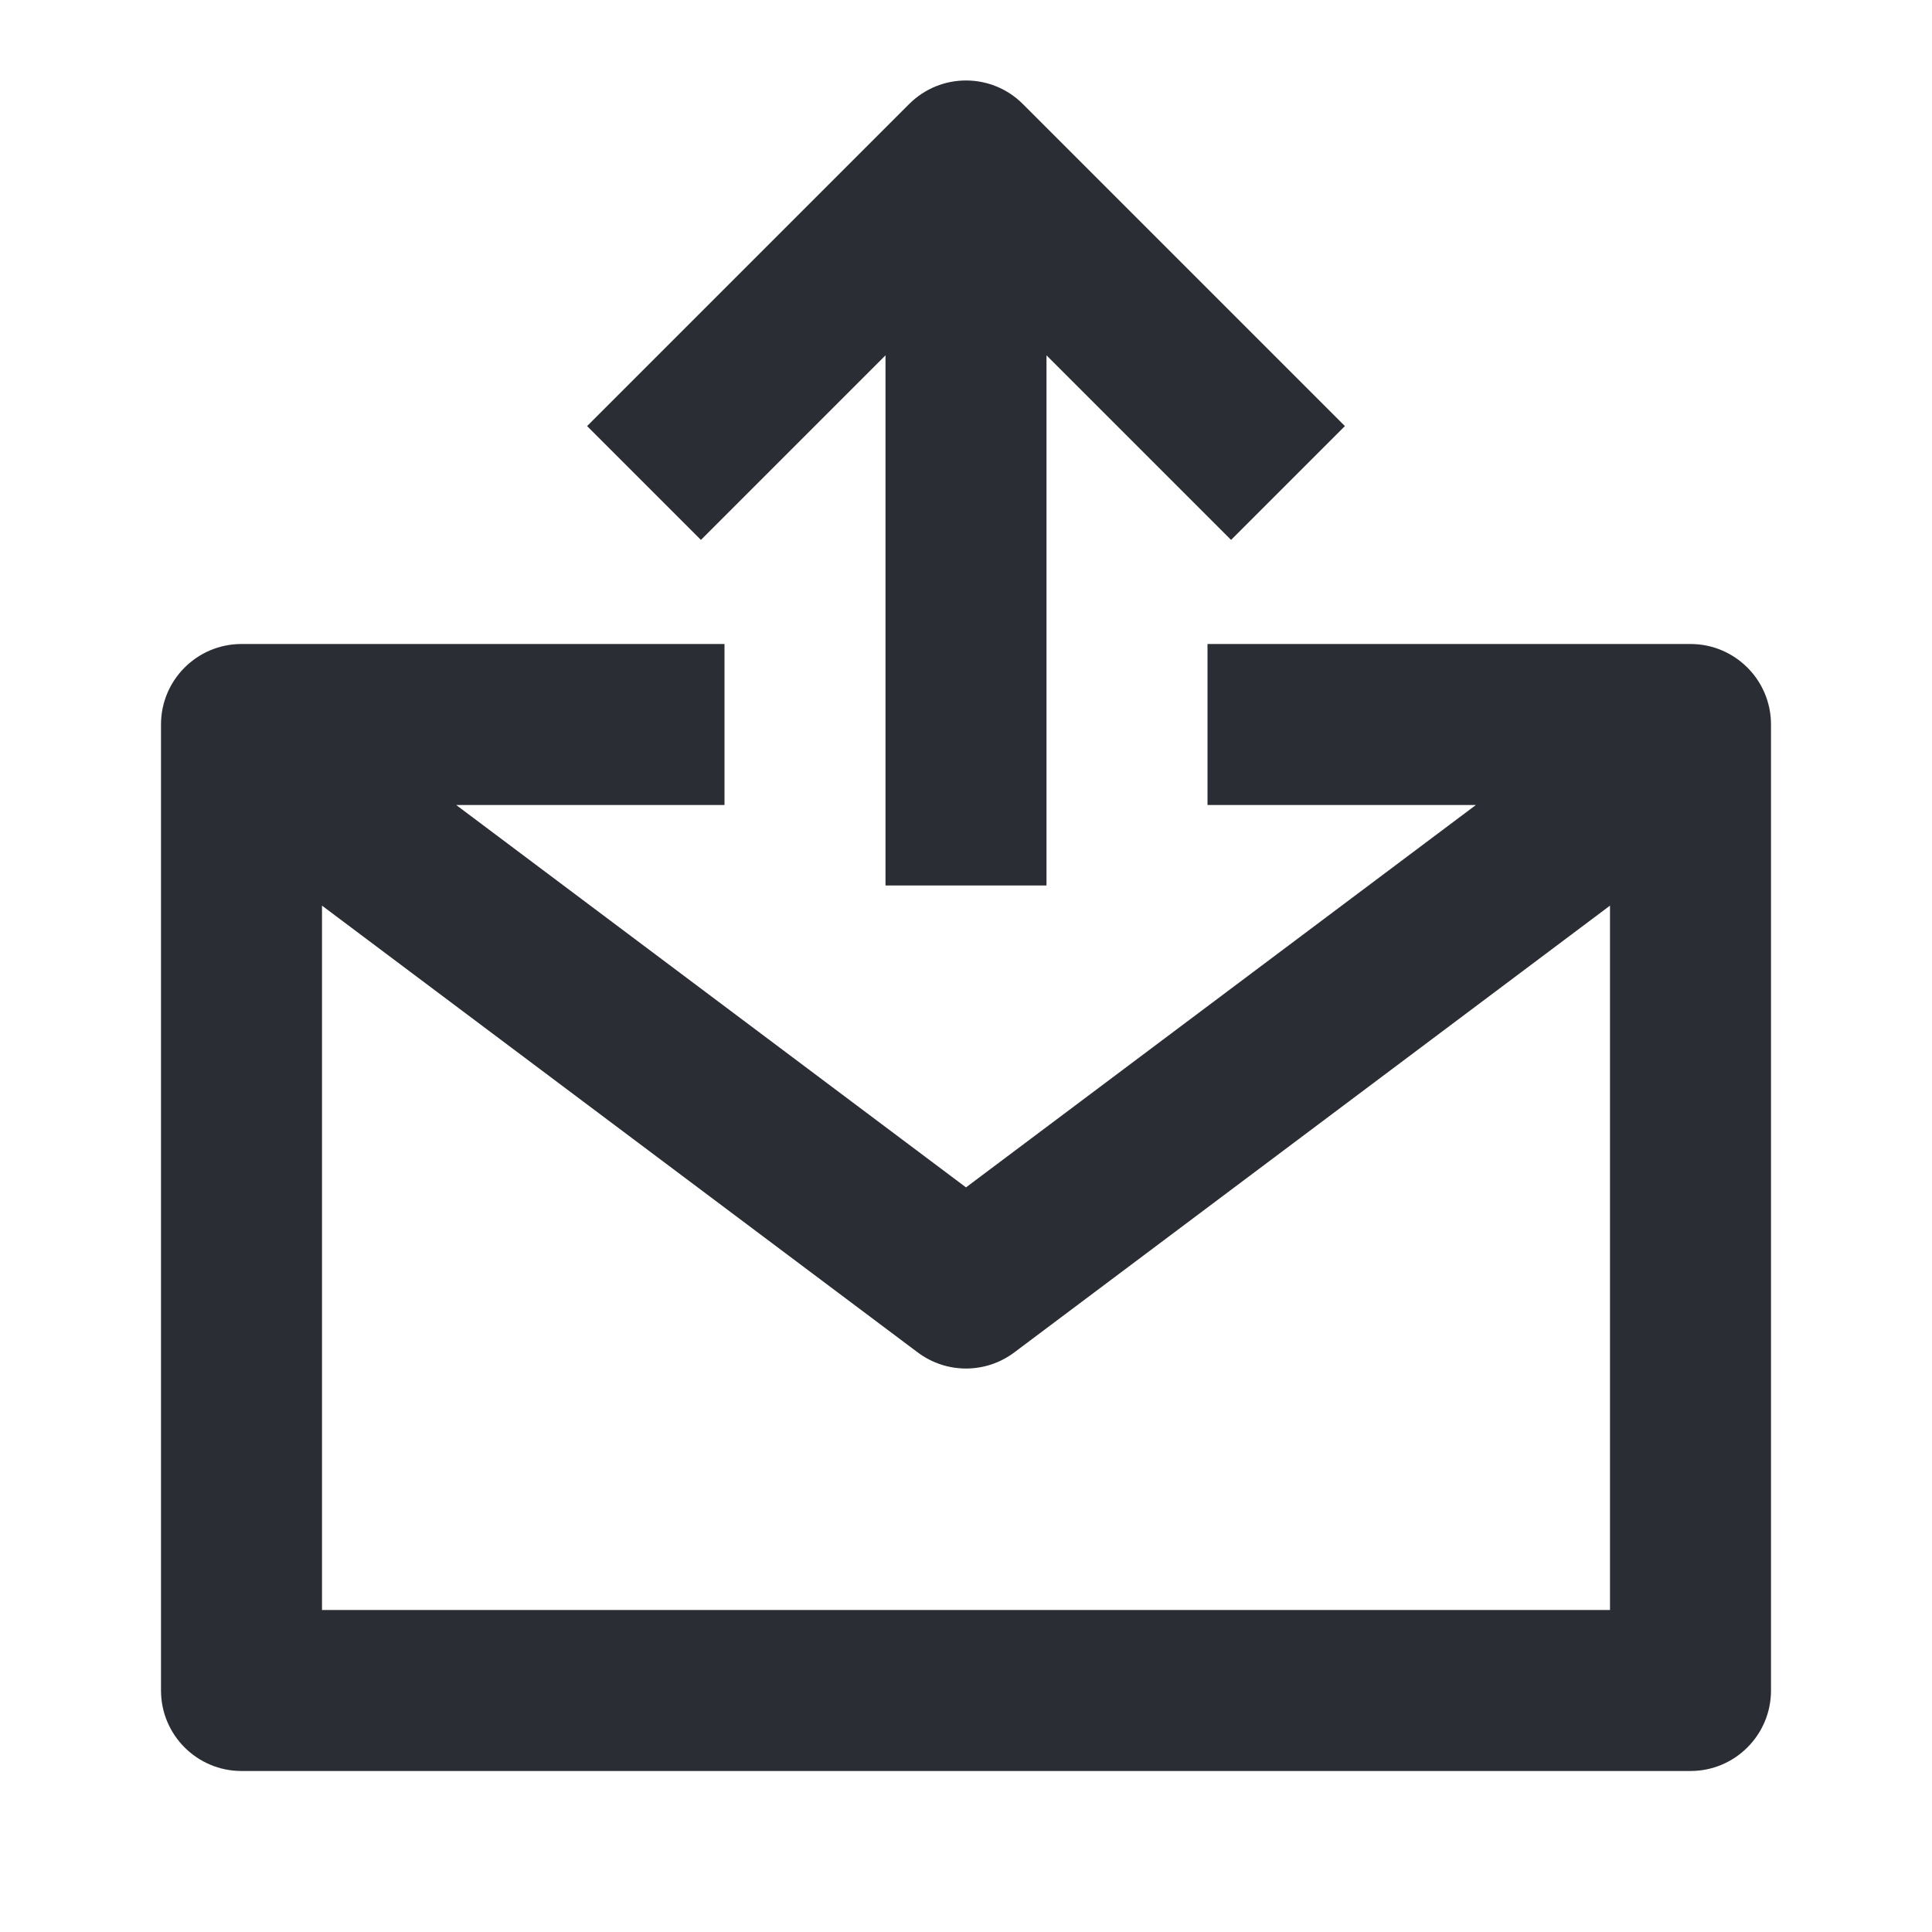 <svg width="24" height="24" viewBox="0 0 24 24" fill="none" xmlns="http://www.w3.org/2000/svg">
<path d="M11.293 1.293C11.684 0.902 12.317 0.902 12.707 1.293L16.707 5.293L15.293 6.707L13 4.414V11H11V4.414L8.707 6.707L7.293 5.293L11.293 1.293Z" fill="#2B2D34"/>
<path fill-rule="evenodd" clip-rule="evenodd" d="M3 8C2.448 8 2 8.448 2 9V21C2 21.552 2.448 22 3 22H21C21.552 22 22 21.552 22 21V9C22 8.448 21.552 8 21 8H15V10H18.334L12 14.75L5.667 10H9V8H3ZM4 11.25V20H20V11.25L12.6 16.8C12.245 17.067 11.756 17.067 11.4 16.8L4 11.25Z" fill="#2B2D34"/>
</svg>
